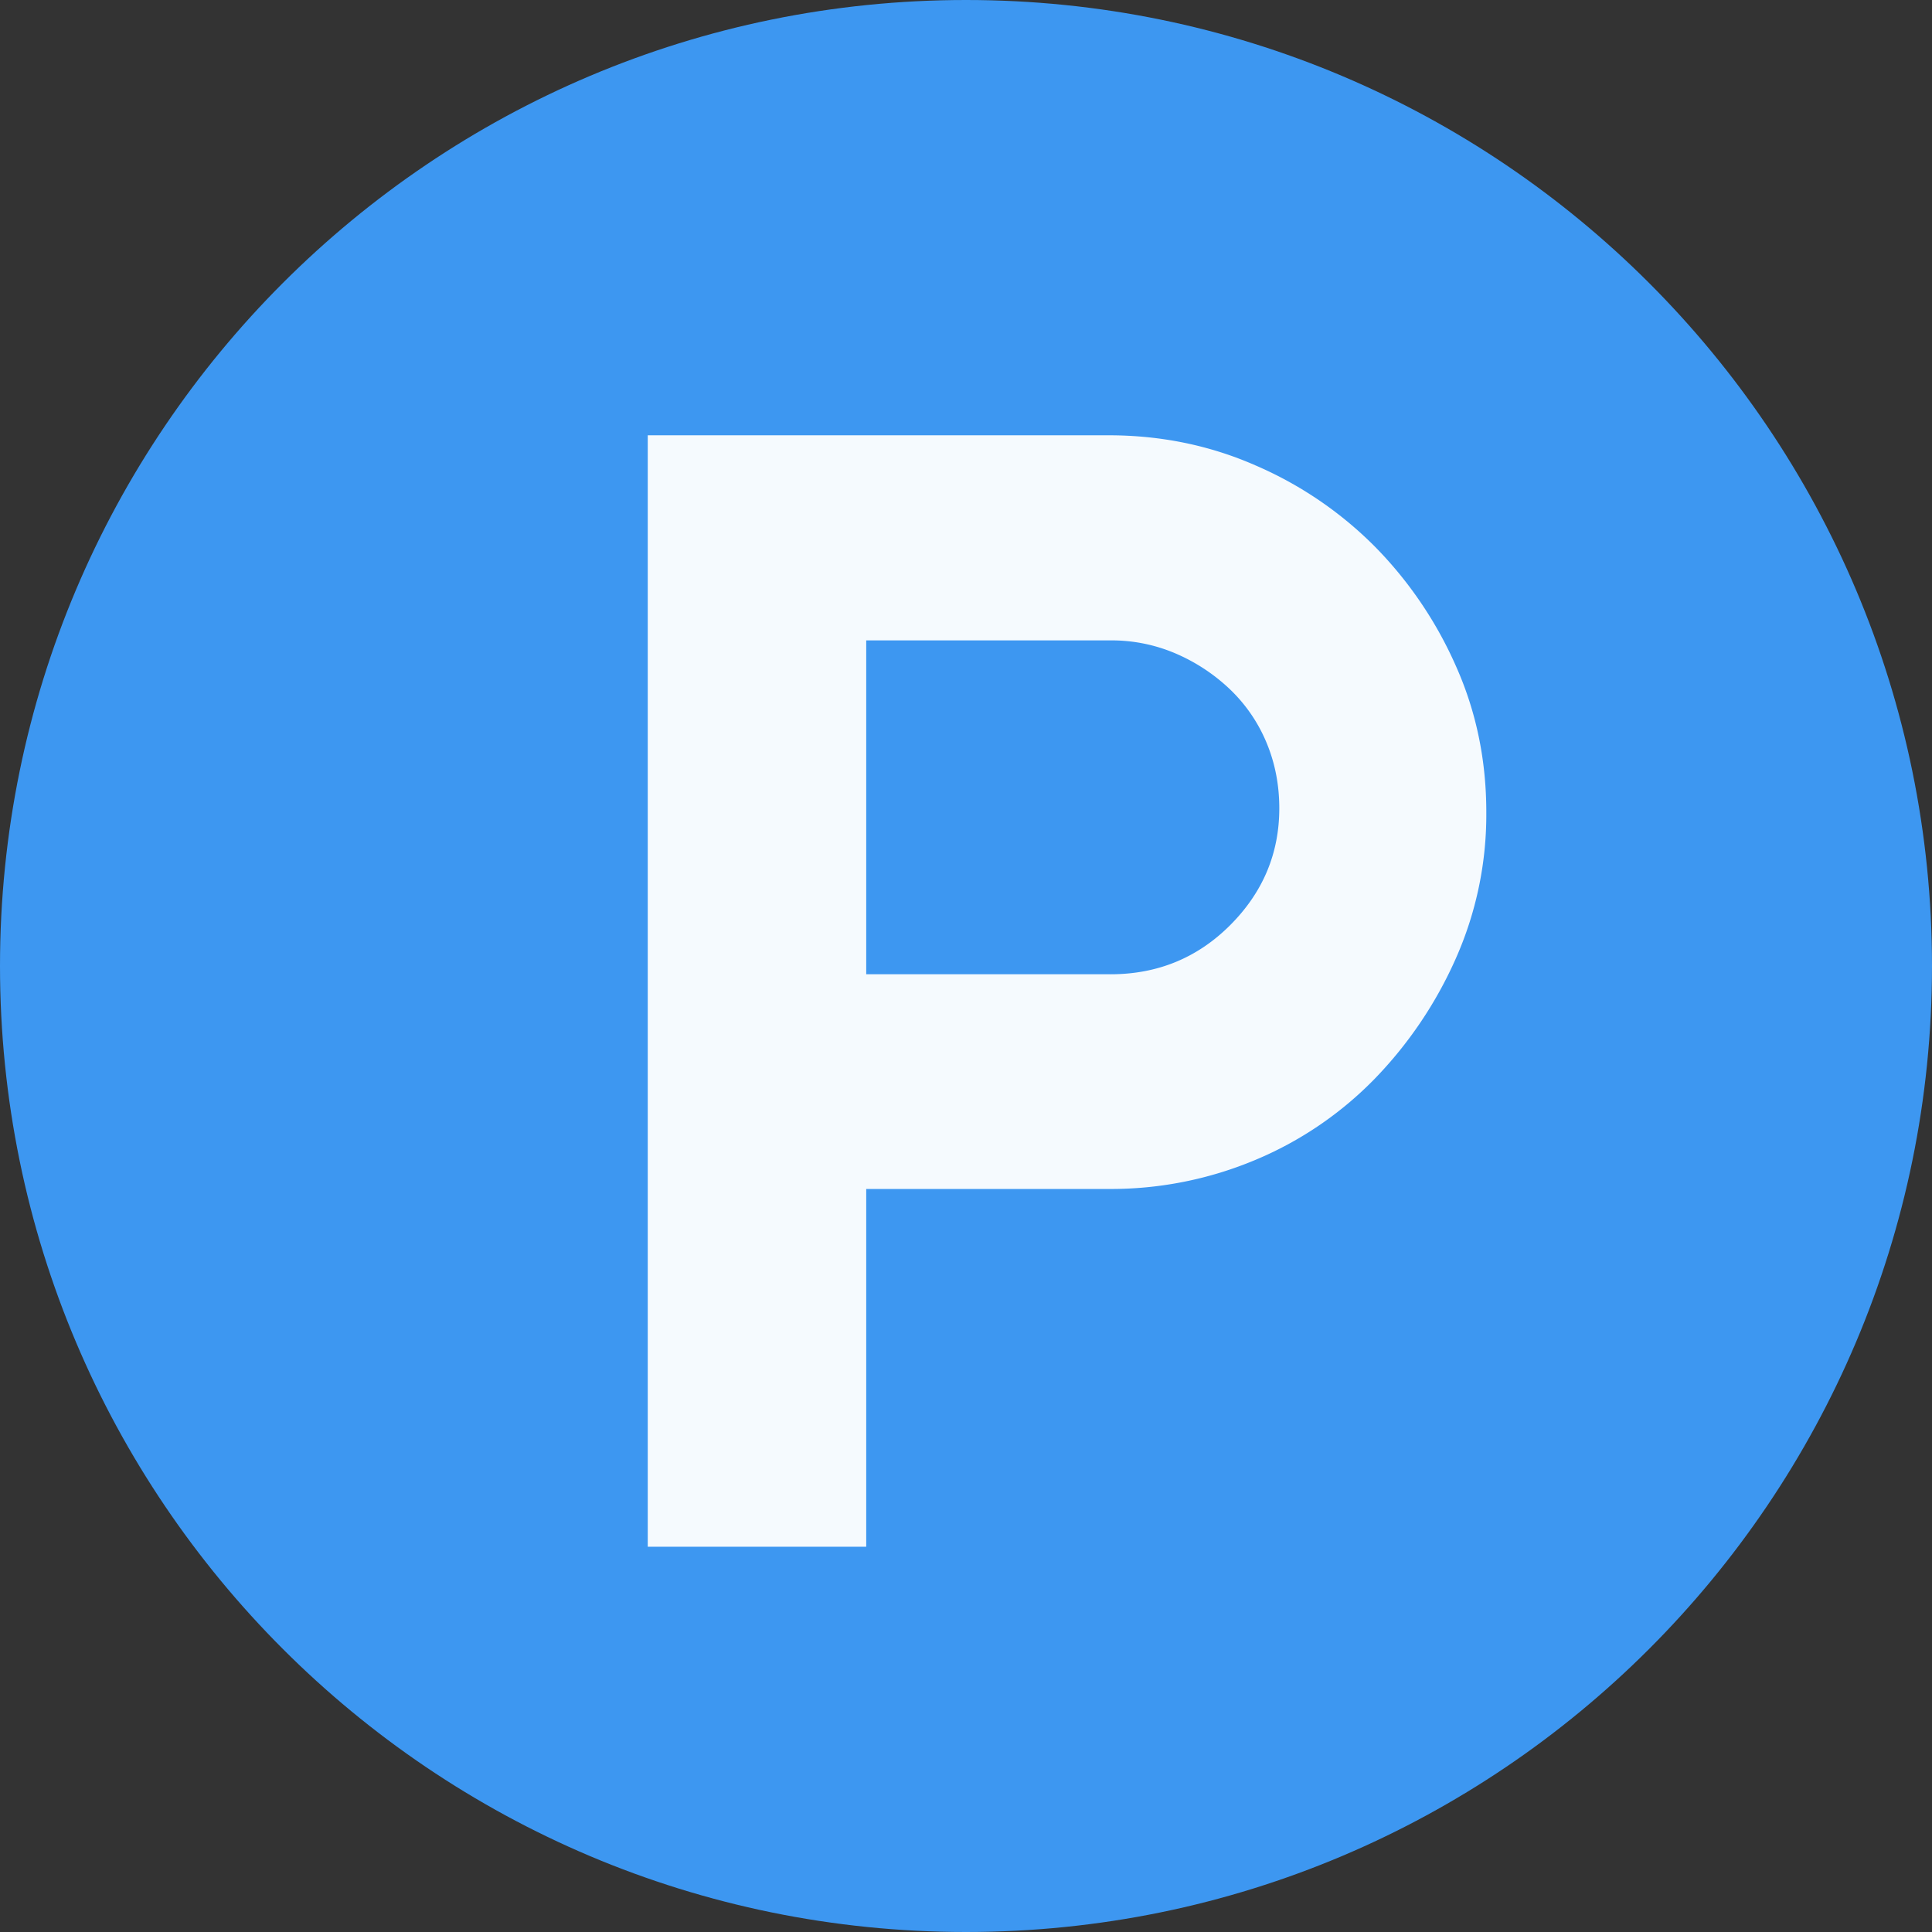 <svg xmlns="http://www.w3.org/2000/svg" version="1.2" viewBox="0 0 42.52 42.52" height="56.693" width="56.693">
   <rect x="0" y="0" width="42.52" height="42.52" fill="#333333" stroke="none"/>
   <g stroke-linejoin="bevel" stroke-linecap="square" fill-rule="evenodd" stroke="none" fill="none" font-weight="400"
      font-size="7.8" font-family="'MS Shell Dlg 2'">
      <path
         d="M42.52 21.26C42.52 33 33 42.52 21.26 42.52 9.518 42.52 0 33 0 21.26 0 9.518 9.518 0 21.26 0 33 0 42.52 9.518 42.52 21.26"
         vector-effect="non-scaling-stroke" fill="#3d97f1" />
      <path
         d="M24.397 9.58c1.147 0 2.225.22 3.233.662a8.382 8.382 0 012.625 1.784 8.798 8.798 0 011.784 2.625c.448 1 .672 2.075.672 3.223a7.799 7.799 0 01-.672 3.223 9.08 9.08 0 01-1.784 2.645 7.937 7.937 0 01-2.625 1.785 8.203 8.203 0 01-3.233.64h-5.333v7.874h-4.808V9.58h10.14m.043 11.862c1.035 0 1.914-.36 2.635-1.081.72-.721 1.081-1.578 1.081-2.572 0-.518-.095-1-.283-1.449a3.458 3.458 0 00-.798-1.165 4.033 4.033 0 00-1.187-.787 3.574 3.574 0 00-1.448-.294h-5.375v7.348h5.375"
         fill-opacity=".949" fill="#fff" />
   </g>
</svg>